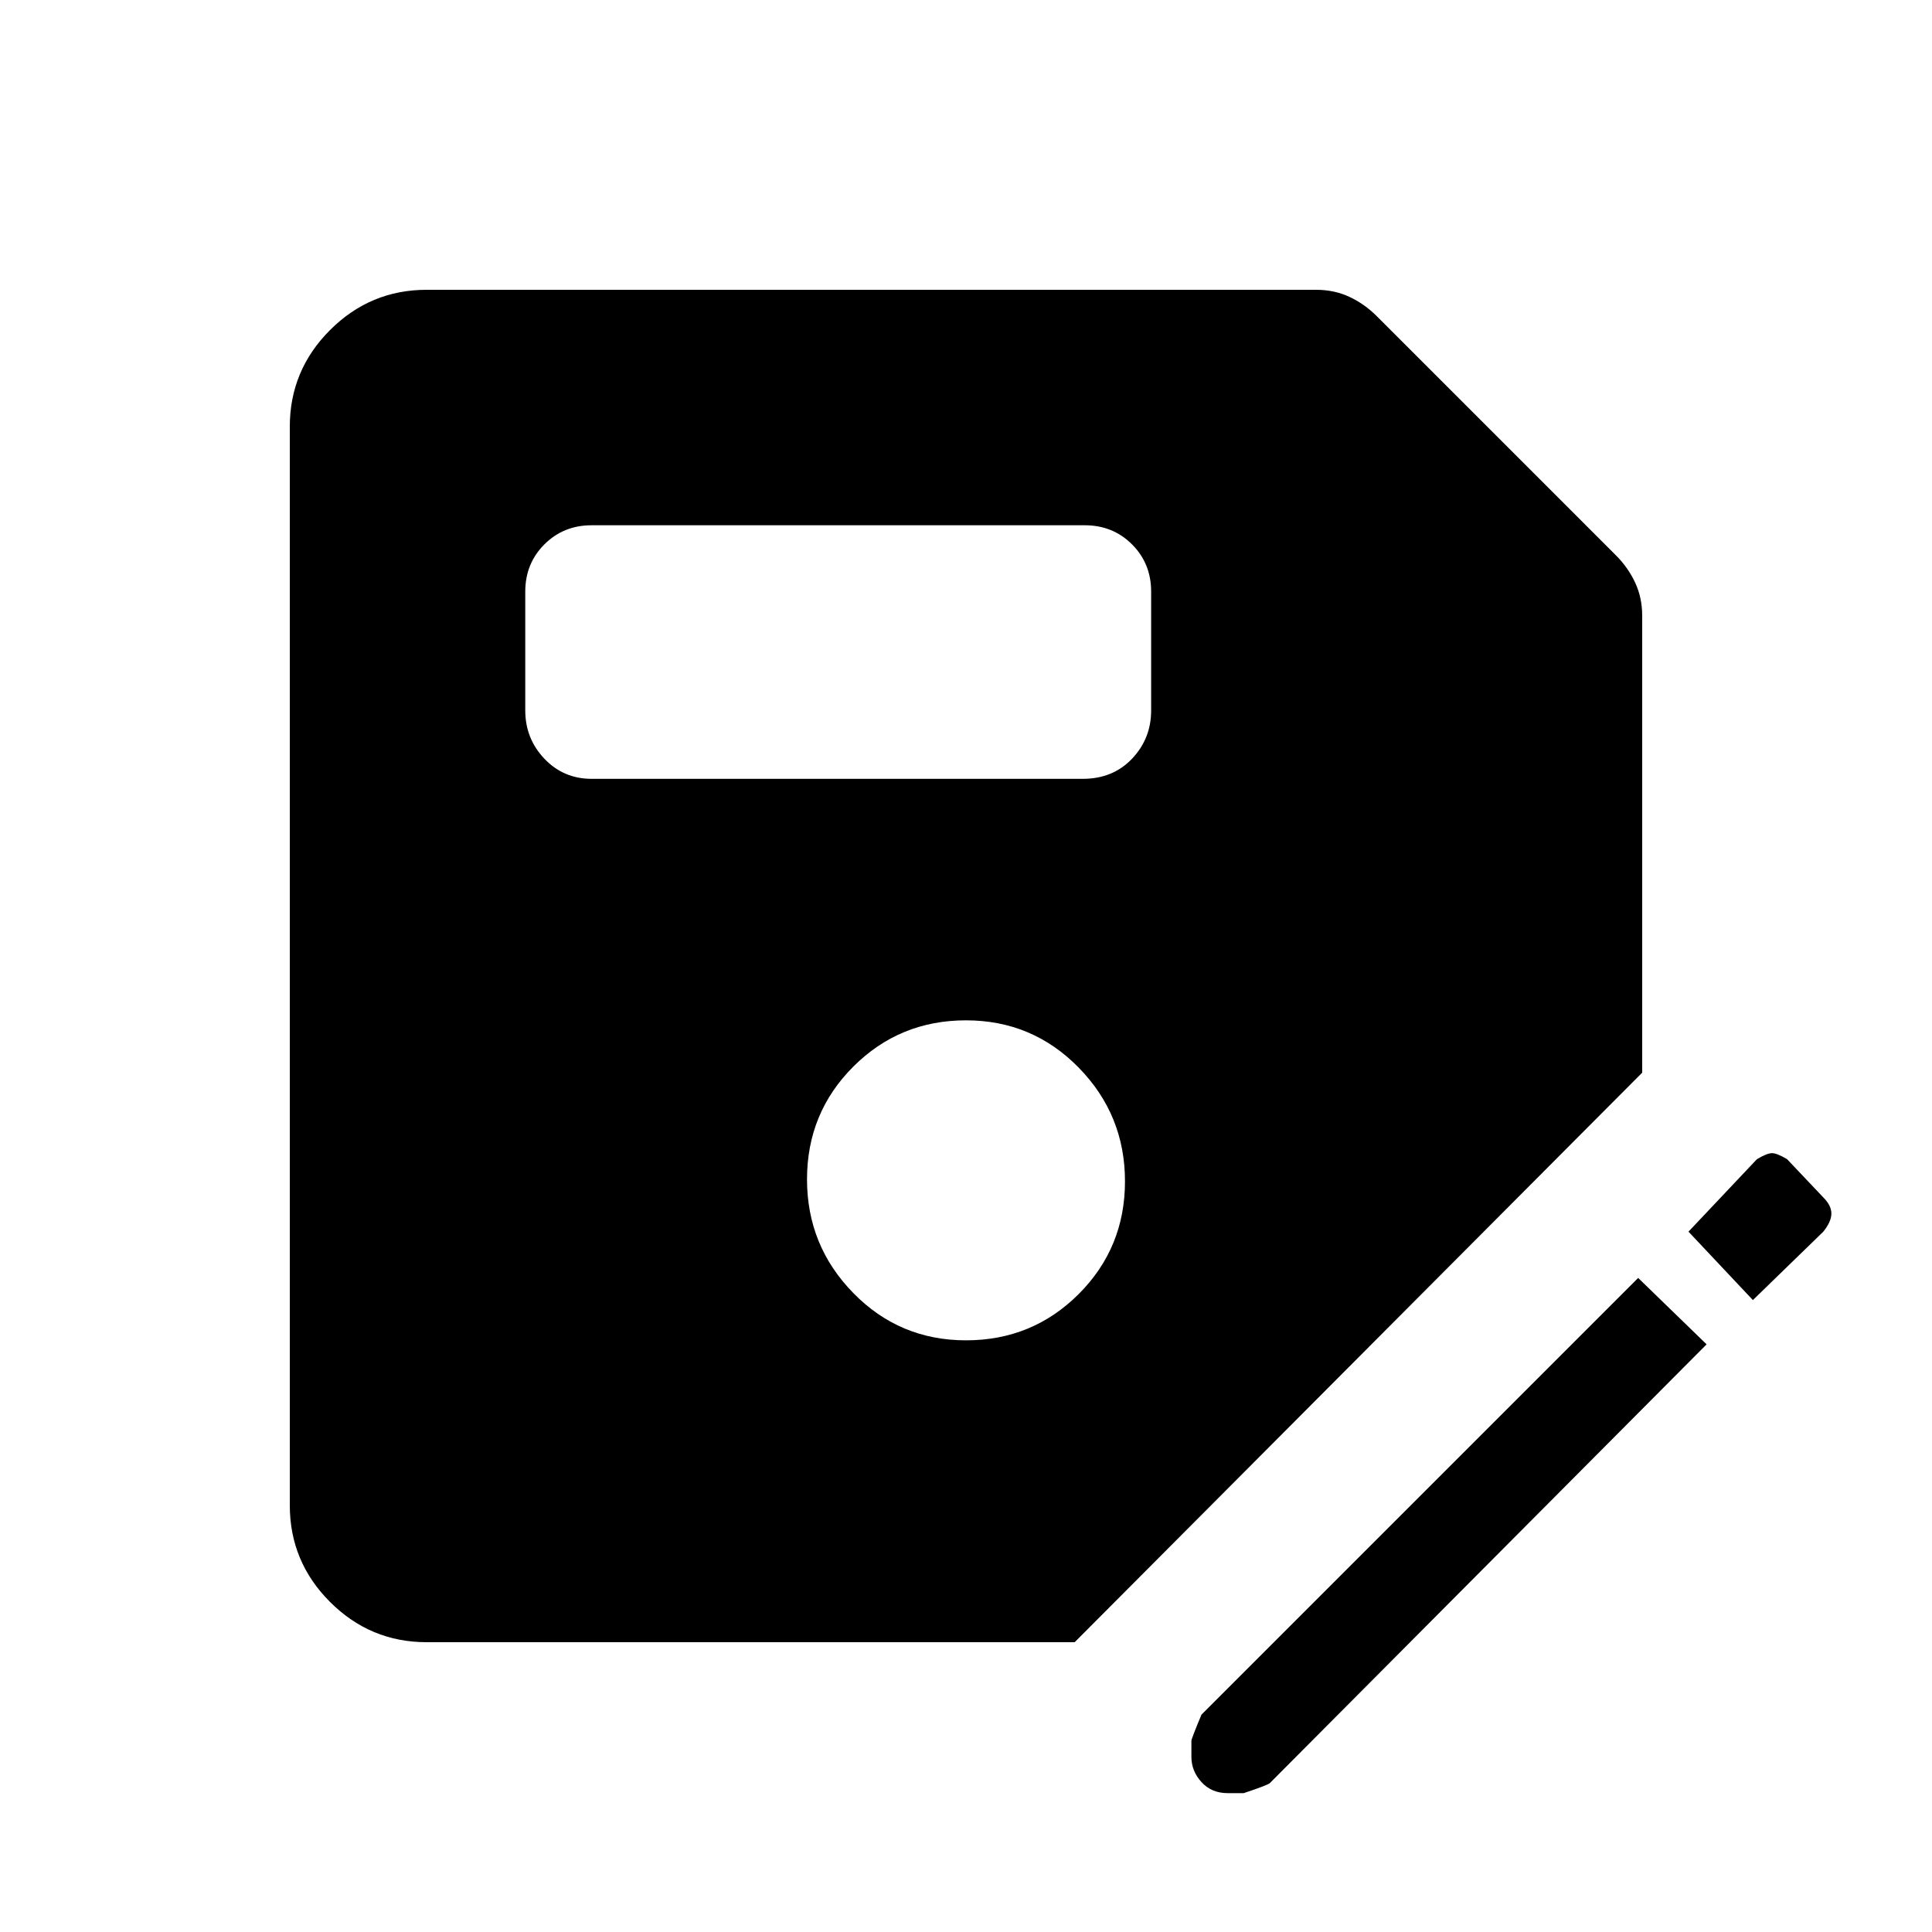 <svg xmlns="http://www.w3.org/2000/svg" height="48" width="48"><path d="M10.6 40.8q-1.4 0-2.4-1t-1-2.4V10.6q0-1.4 1-2.4t2.4-1h22.1q.45 0 .825.175.375.175.675.475l5.95 5.95q.3.3.475.675.175.375.175.825v11.35L26.7 40.8ZM24 33.3q1.65 0 2.8-1.15t1.15-2.8q0-1.65-1.15-2.825-1.15-1.175-2.8-1.175t-2.8 1.15q-1.15 1.15-1.15 2.8t1.15 2.825Q22.35 33.3 24 33.3Zm-9.3-13.95h12.2q.75 0 1.225-.5.475-.5.475-1.2V14.7q0-.7-.475-1.175-.475-.475-1.175-.475H14.7q-.7 0-1.175.475-.475.475-.475 1.175v2.95q0 .7.475 1.2t1.175.5Zm15.8 25.2q-.4 0-.65-.275t-.25-.625v-.4q0-.05.25-.65L40.7 31.75l1.7 1.65-10.85 10.9q-.05.05-.65.25ZM43.55 32.3l-1.6-1.7 1.7-1.8q.25-.15.375-.15t.375.15l.9.95q.2.2.2.4t-.2.45Z"/></svg>
